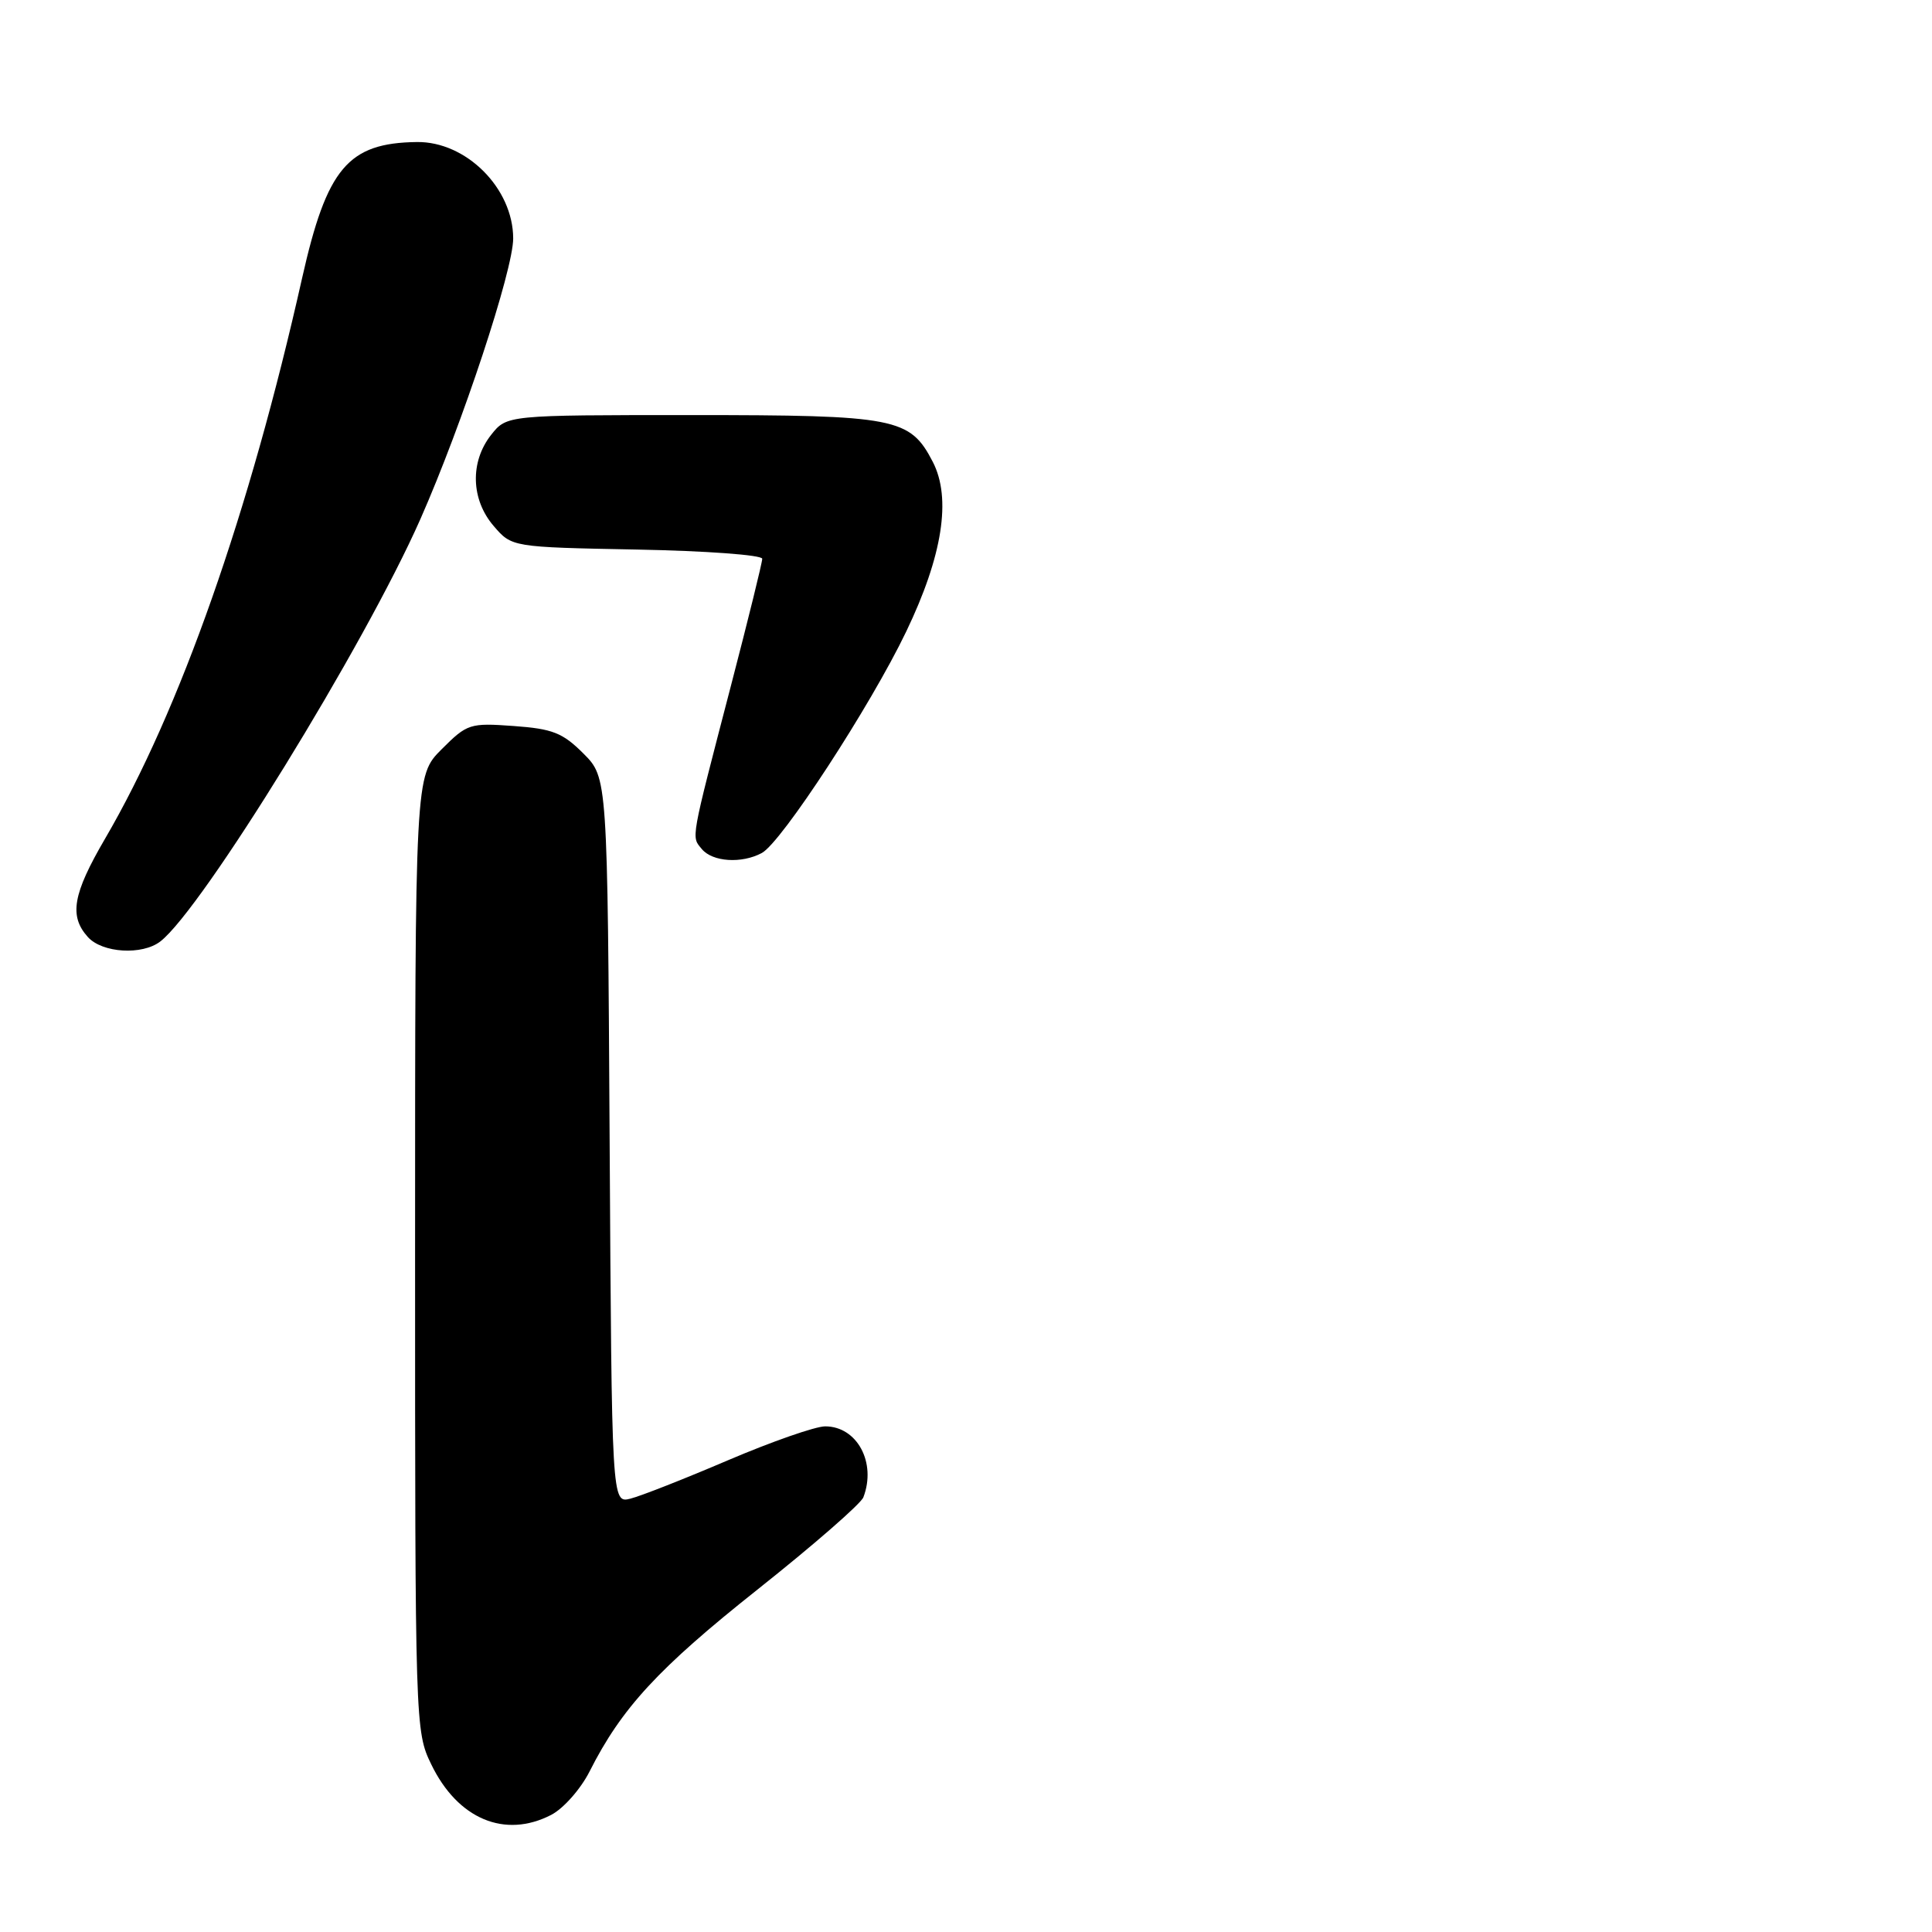 <?xml version="1.0" encoding="UTF-8" standalone="no"?>
<!DOCTYPE svg PUBLIC "-//W3C//DTD SVG 1.1//EN" "http://www.w3.org/Graphics/SVG/1.1/DTD/svg11.dtd" >
<svg xmlns="http://www.w3.org/2000/svg" xmlns:xlink="http://www.w3.org/1999/xlink" version="1.1" viewBox="0 0 256 256">
 <g >
 <path fill="currentColor"
d=" M 73.04 240.48 C 74.66 239.64 76.94 237.06 78.12 234.73 C 82.36 226.33 87.22 221.06 100.40 210.60 C 107.77 204.75 114.07 199.26 114.40 198.40 C 116.16 193.81 113.57 189.00 109.34 189.00 C 108.04 189.00 102.26 191.02 96.49 193.48 C 90.72 195.95 84.89 198.24 83.53 198.58 C 81.06 199.20 81.06 199.20 80.78 151.12 C 80.50 103.04 80.50 103.04 77.30 99.84 C 74.56 97.10 73.22 96.57 68.07 96.20 C 62.26 95.78 61.91 95.89 58.52 99.28 C 55.00 102.80 55.00 102.80 55.00 166.08 C 55.00 228.67 55.02 229.42 57.14 233.78 C 60.64 241.03 66.89 243.66 73.04 240.48 Z  M 21.24 124.75 C 26.78 120.49 48.34 85.46 55.71 68.77 C 61.26 56.20 68.00 35.79 68.00 31.59 C 67.99 24.95 61.77 18.73 55.23 18.82 C 46.11 18.94 43.31 22.27 40.03 36.85 C 33.06 67.92 23.84 94.16 13.91 111.15 C 9.64 118.47 9.13 121.38 11.65 124.17 C 13.56 126.28 18.84 126.60 21.24 124.75 Z  M 100.94 113.03 C 103.55 111.64 115.36 93.53 120.08 83.68 C 124.90 73.65 126.09 66.02 123.60 61.20 C 120.58 55.36 118.73 55.00 91.62 55.00 C 67.15 55.00 67.15 55.00 65.07 57.63 C 62.26 61.21 62.40 66.19 65.41 69.69 C 67.82 72.50 67.82 72.50 84.41 72.82 C 93.54 72.99 101.00 73.54 101.00 74.04 C 101.00 74.54 99.15 82.04 96.89 90.72 C 91.43 111.70 91.59 110.80 93.00 112.51 C 94.42 114.21 98.27 114.46 100.94 113.03 Z "/>
</g>
</svg>